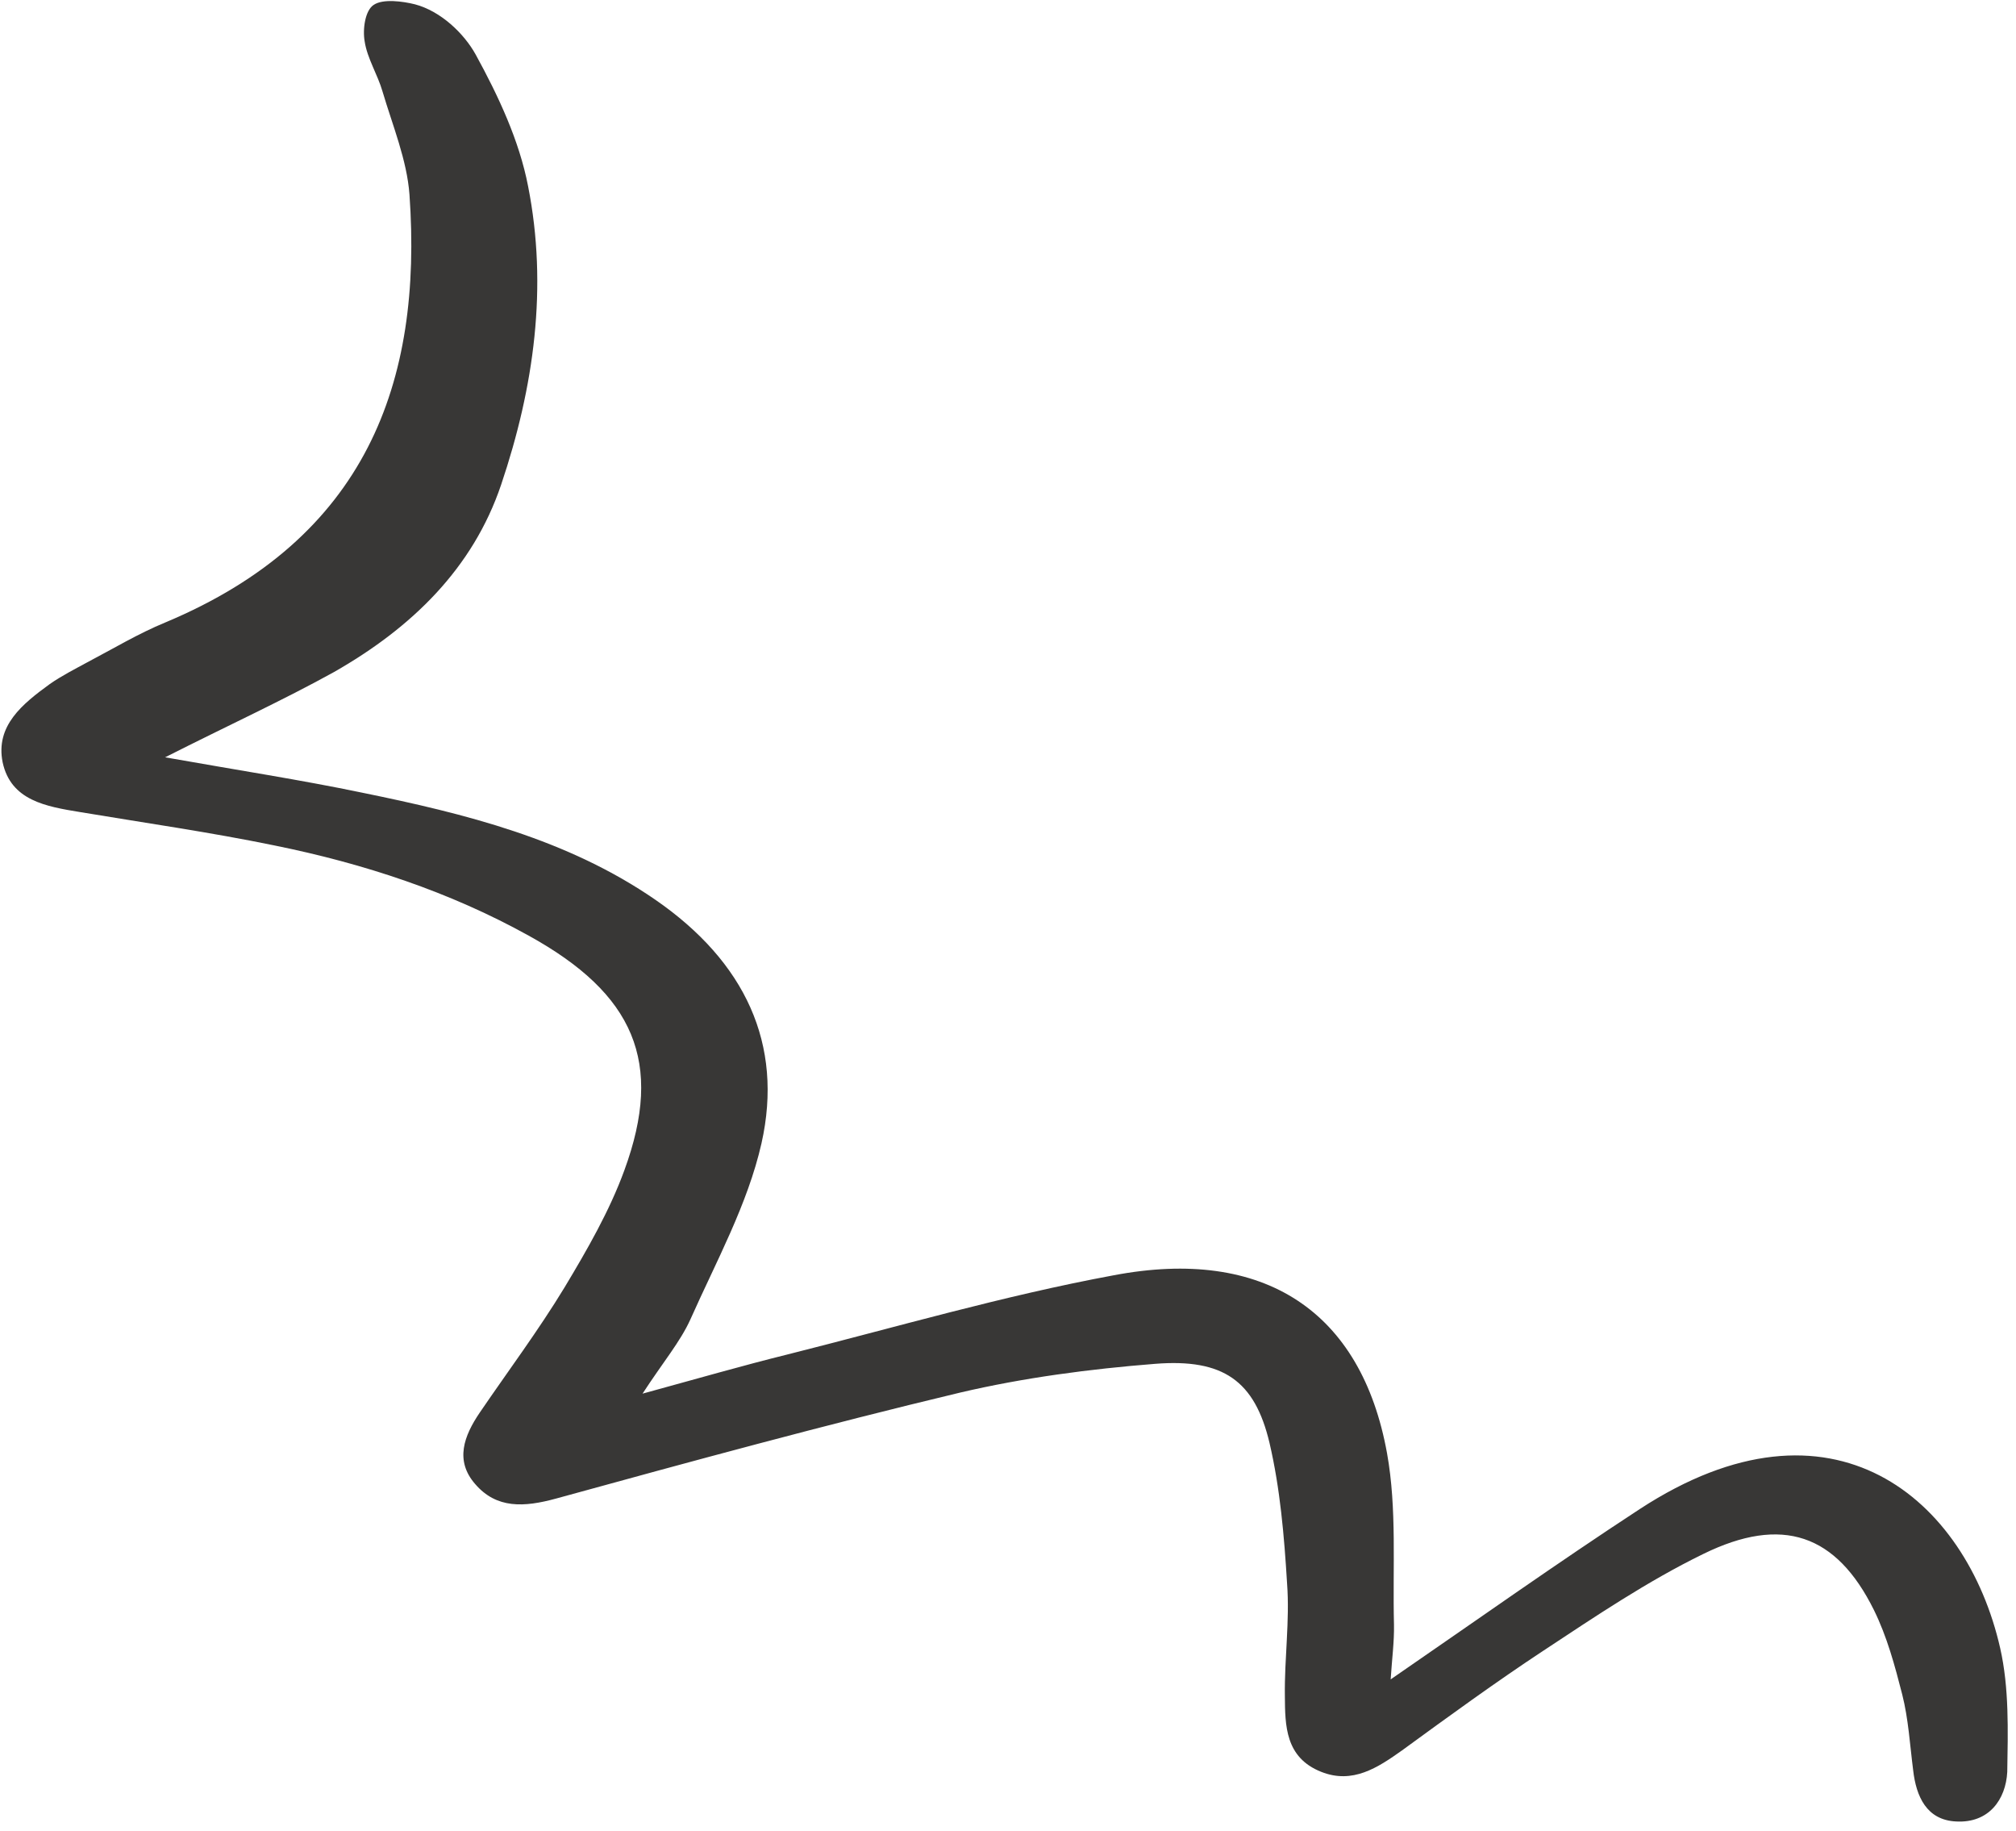 <svg width="98" height="89" viewBox="0 0 98 89" fill="none" xmlns="http://www.w3.org/2000/svg">
<path d="M8.026 36.804C11.578 37.434 14.6 37.898 17.581 38.518C22.64 39.551 27.587 40.781 31.871 43.736C36.213 46.739 38.1 50.742 37.017 55.563C36.347 58.522 34.815 61.304 33.562 64.118C33.066 65.215 32.228 66.201 31.235 67.729C33.97 66.981 36.109 66.362 38.273 65.827C43.556 64.498 48.785 62.968 54.133 61.978C61.455 60.586 66.178 63.731 67.425 70.624C67.912 73.326 67.693 76.167 67.763 78.952C67.779 79.789 67.665 80.619 67.602 81.616C71.778 78.743 75.703 75.957 79.716 73.335C89.087 67.222 95.586 72.857 97.231 80.097C97.671 82.033 97.608 84.109 97.575 86.114C97.505 87.454 96.682 88.609 95.091 88.521C93.649 88.455 93.145 87.294 93.002 86.038C92.842 84.8 92.772 83.538 92.468 82.345C92.111 80.951 91.733 79.541 91.089 78.236C89.268 74.569 86.647 73.632 82.793 75.523C80.07 76.852 77.545 78.56 75.033 80.216C72.696 81.757 70.424 83.412 68.153 85.068C66.972 85.907 65.751 86.716 64.226 86.109C62.474 85.415 62.47 83.858 62.459 82.421C62.433 80.591 62.702 78.775 62.566 76.953C62.427 74.653 62.23 72.339 61.711 70.118C60.995 67.106 59.467 66.02 56.156 66.28C52.991 66.529 49.768 66.953 46.68 67.676C40.074 69.255 33.559 71.033 27.027 72.829C25.479 73.251 24.141 73.332 23.1 72.124C22.101 70.982 22.552 69.785 23.321 68.651C24.697 66.633 26.185 64.641 27.445 62.563C28.543 60.737 29.634 58.843 30.351 56.873C32.281 51.614 30.821 48.297 25.702 45.472C21.857 43.34 17.689 41.968 13.342 41.088C10.213 40.444 7.044 39.992 3.906 39.468C2.244 39.196 0.525 38.911 0.127 37.041C-0.225 35.269 1.085 34.215 2.42 33.244C2.994 32.843 3.63 32.522 4.246 32.186C5.498 31.529 6.724 30.789 8.041 30.248C17.804 26.161 20.551 18.599 19.905 9.455C19.78 7.77 19.087 6.109 18.596 4.45C18.361 3.629 17.853 2.844 17.727 2.015C17.622 1.424 17.747 0.507 18.166 0.237C18.618 -0.07 19.587 0.064 20.171 0.21C21.433 0.545 22.556 1.627 23.121 2.647C24.232 4.671 25.244 6.839 25.671 9.05C26.638 13.943 25.964 18.802 24.36 23.558C22.991 27.612 20.031 30.499 16.237 32.66C13.739 34.041 11.151 35.223 8.026 36.804Z" fill="#383736"/>
</svg>
